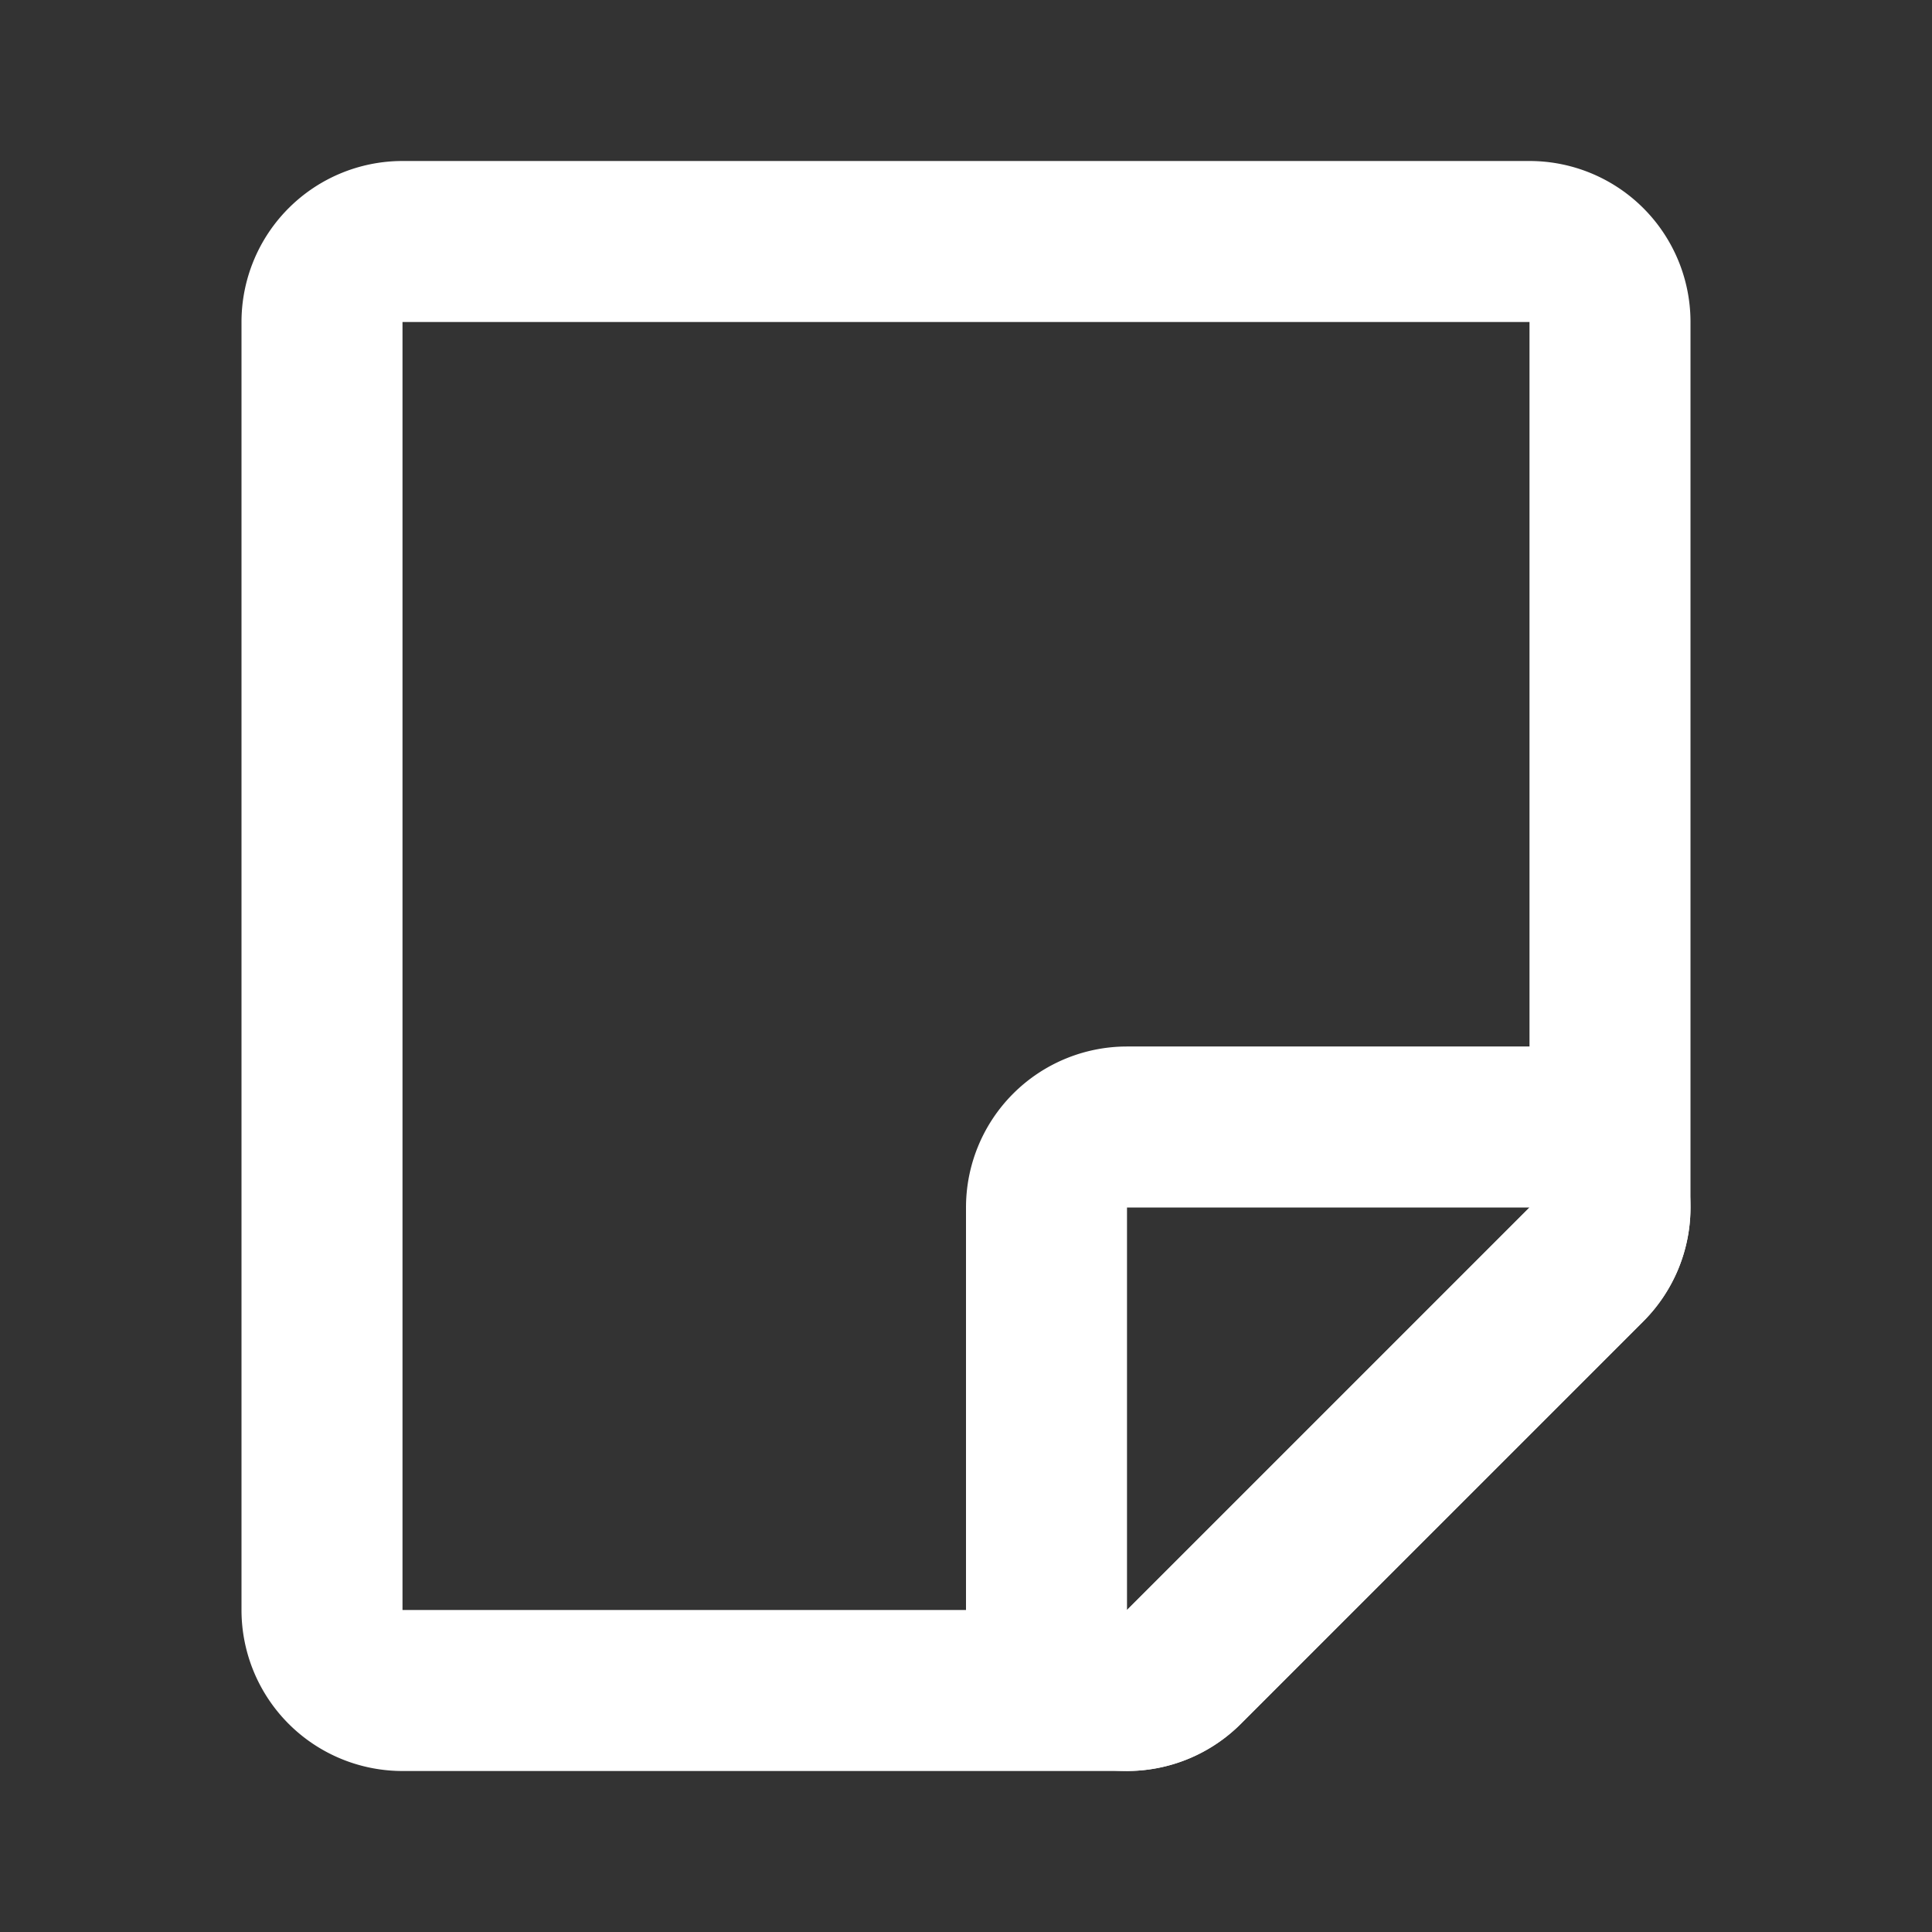 <svg width="24" height="24" fill="none" xmlns="http://www.w3.org/2000/svg"><rect width="100%" height="100%" fill="#333333" stroke="none"/><path d="M5 3a1 1 0 00-1 1v16a1 1 0 001 1h9a1 1 0 00.707-.293l5-5A1 1 0 0020 15V4a1 1 0 00-1-1H5z" stroke="#fff" stroke-width="2" stroke-linecap="round" stroke-linejoin="round"/><path d="M19.707 15.707A1 1 0 0019 14h-5a1 1 0 00-1 1v5a1 1 0 001.707.707l5-5z" stroke="#fff" stroke-width="2" stroke-linecap="round" stroke-linejoin="round"/></svg>